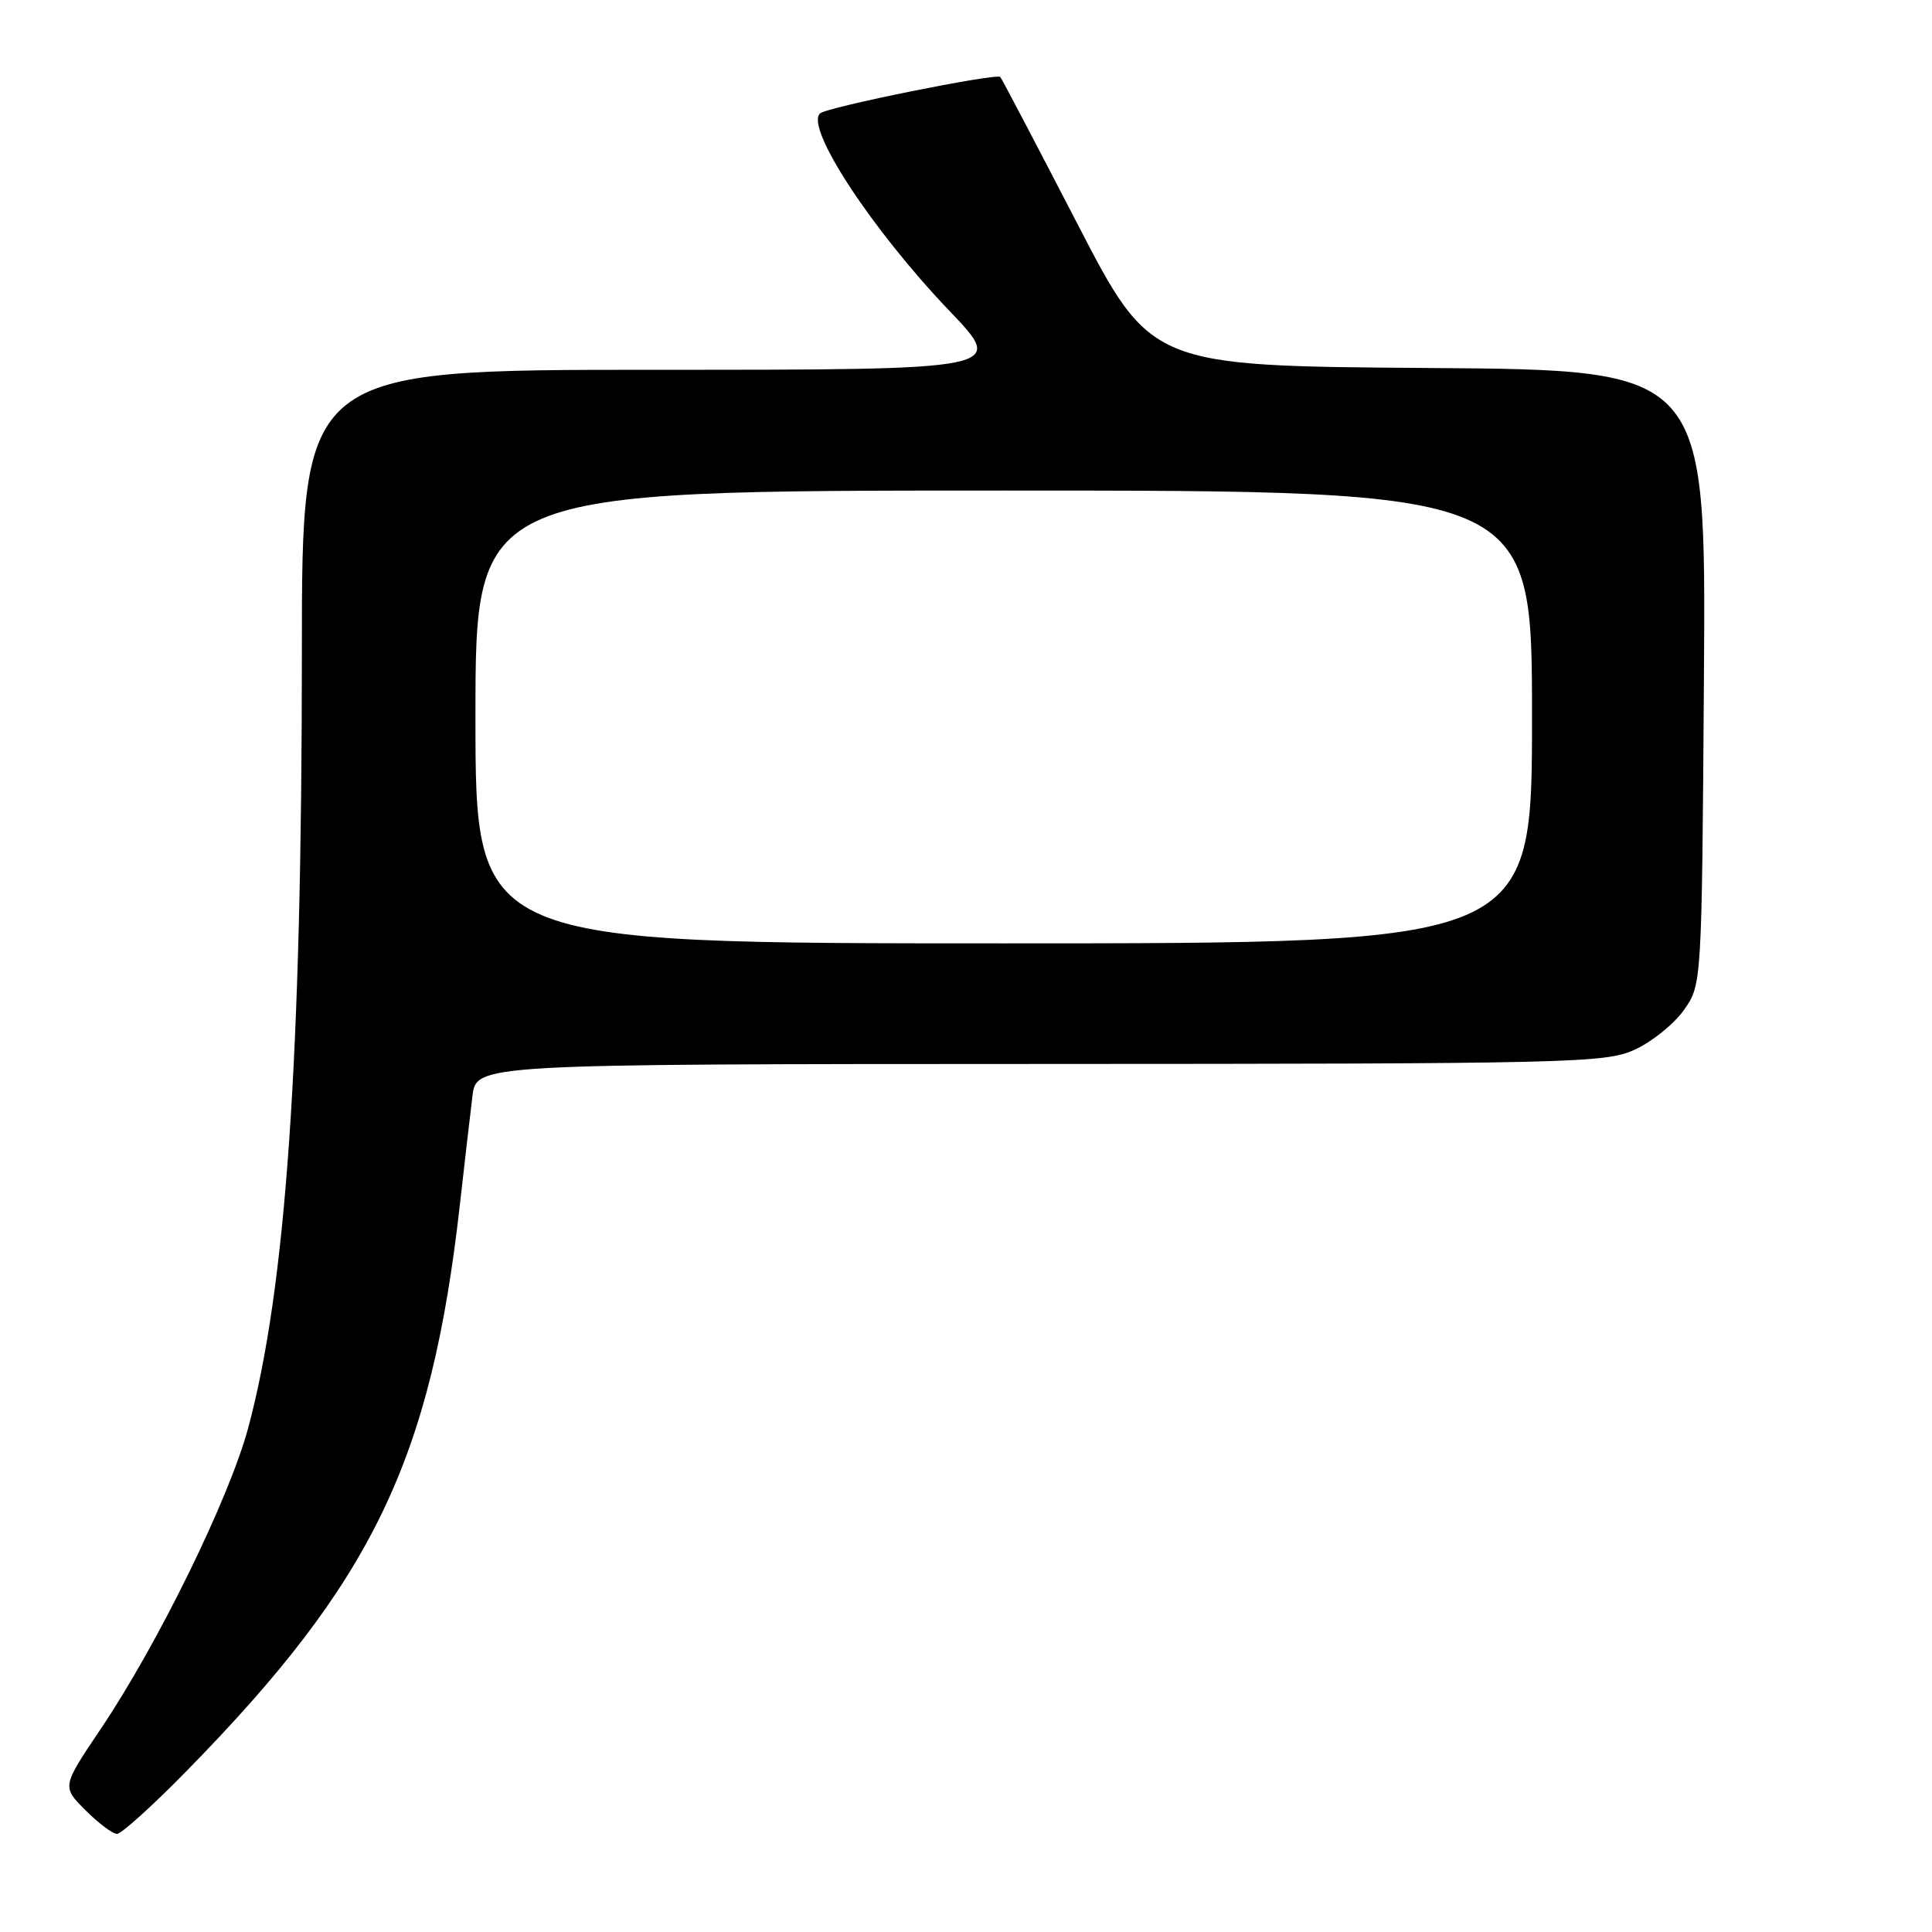 <?xml version="1.0" encoding="UTF-8" standalone="no"?>
<!DOCTYPE svg PUBLIC "-//W3C//DTD SVG 1.1//EN" "http://www.w3.org/Graphics/SVG/1.1/DTD/svg11.dtd" >
<svg xmlns="http://www.w3.org/2000/svg" xmlns:xlink="http://www.w3.org/1999/xlink" version="1.1" viewBox="0 0 256 256">
 <g >
 <path fill="currentColor"
d=" M 24.64 234.75 C 49.40 209.51 57.13 193.51 60.95 159.50 C 61.57 154.00 62.31 147.59 62.60 145.25 C 63.12 141.00 63.12 141.00 137.81 140.98 C 208.49 140.96 212.72 140.86 216.60 139.09 C 218.85 138.07 221.78 135.72 223.10 133.87 C 225.50 130.50 225.50 130.50 225.78 89.76 C 226.06 49.02 226.06 49.02 189.28 48.76 C 152.50 48.50 152.50 48.50 142.69 29.52 C 137.29 19.09 132.73 10.39 132.54 10.20 C 132.00 9.67 109.60 14.19 108.67 15.02 C 106.62 16.85 115.50 30.41 125.83 41.22 C 133.27 49.00 133.27 49.00 86.63 49.00 C 40.00 49.00 40.00 49.00 40.00 86.39 C 40.00 140.32 37.90 170.61 32.88 189.23 C 30.35 198.60 20.91 217.86 13.33 229.12 C 8.20 236.74 8.20 236.74 11.33 239.87 C 13.05 241.59 14.93 243.00 15.50 243.00 C 16.08 243.00 20.19 239.29 24.64 234.75 Z  M 63.00 95.00 C 63.00 65.00 63.00 65.00 133.00 65.00 C 203.00 65.00 203.00 65.00 203.00 95.00 C 203.00 125.00 203.00 125.00 133.00 125.00 C 63.00 125.00 63.00 125.00 63.00 95.00 Z "/>
</g>
</svg>